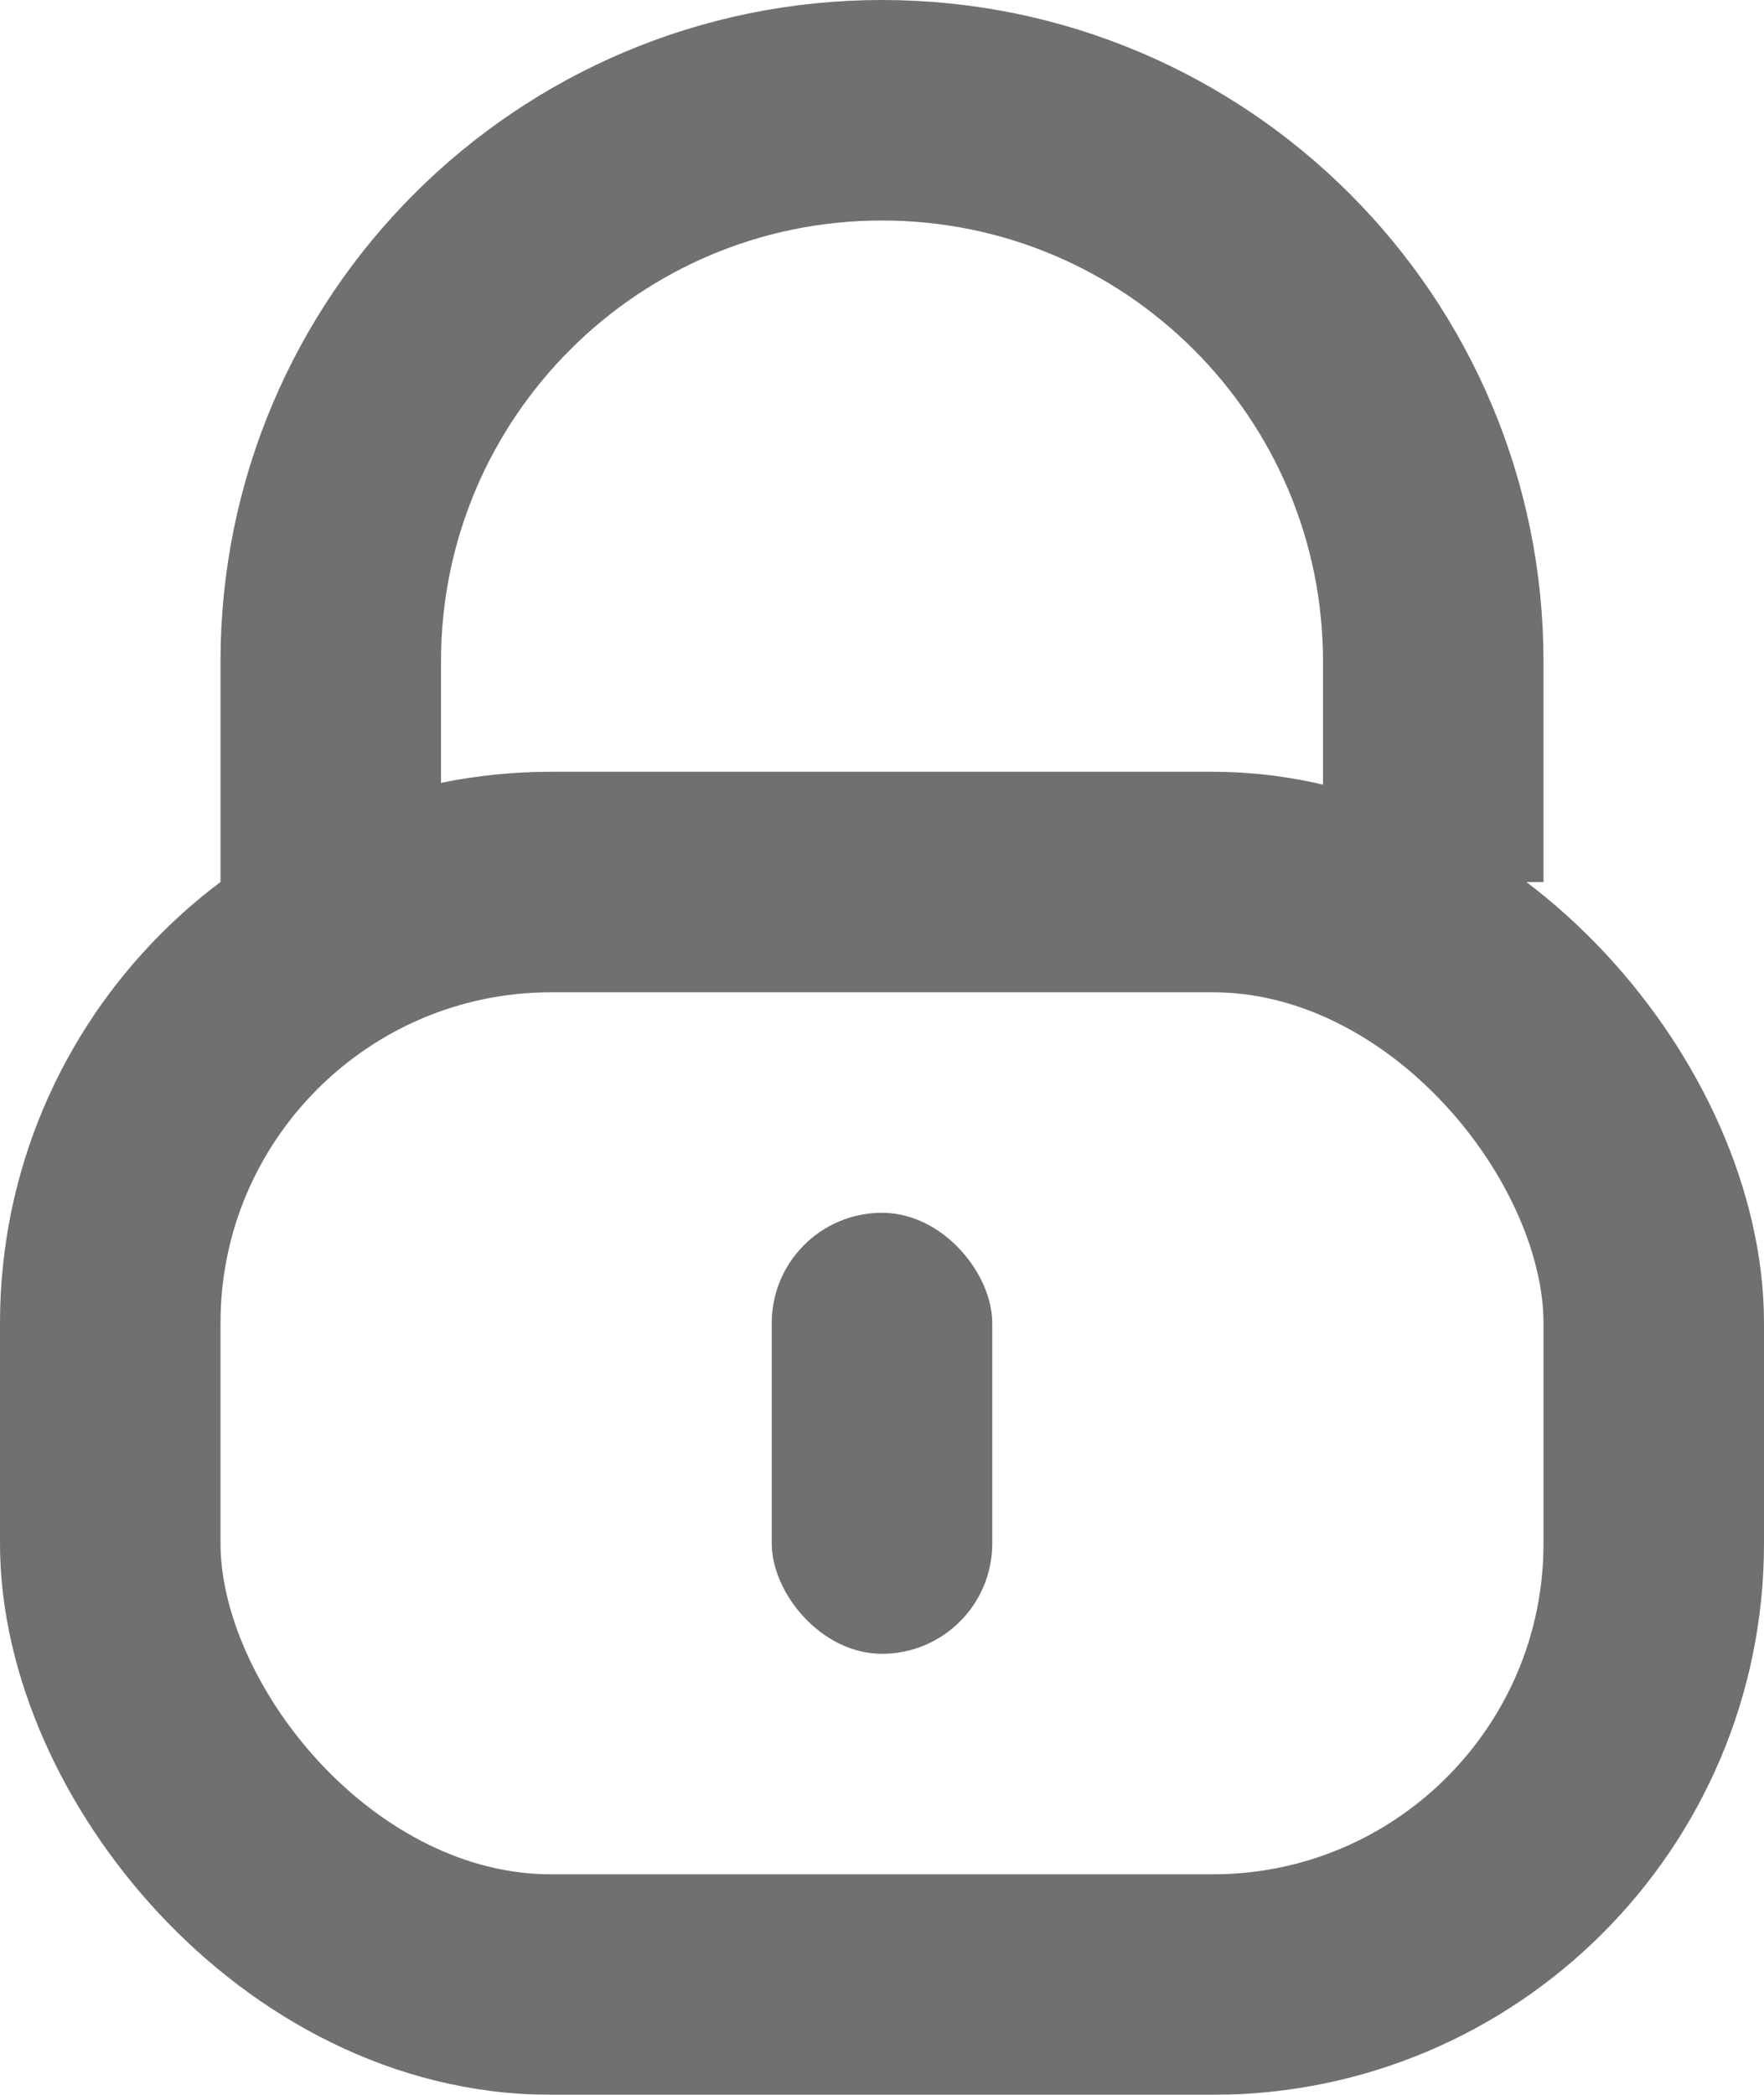 <?xml version="1.0" encoding="UTF-8"?>
<svg width="16px" height="19px" viewBox="0 0 16 19" version="1.1" xmlns="http://www.w3.org/2000/svg" xmlns:xlink="http://www.w3.org/1999/xlink">
    <title>编组 10</title>
    <g id="页面-1" stroke="none" stroke-width="1" fill="none" fill-rule="evenodd" opacity="0.7">
        <g id="浅色-V3-添加流动性-单边锁定" transform="translate(-652, -464)">
            <g id="编组-2" transform="translate(400, 412)">
                <g id="编组-10" transform="translate(252, 53)">
                    <rect id="矩形" stroke="#333333" stroke-width="2" x="1" y="7" width="14" height="10" rx="4"></rect>
                    <path d="M13,0 L13,2 C13,4.761 10.761,7 8,7 C5.239,7 3,4.761 3,2 L3,0" id="路径" stroke="#333333" stroke-width="2" transform="translate(8, 3.5) scale(1, -1) translate(-8, -3.5) "></path>
                    <rect id="矩形" fill="#333333" x="7" y="10" width="2" height="4" rx="1"></rect>
                </g>
            </g>
        </g>
    </g>
</svg>